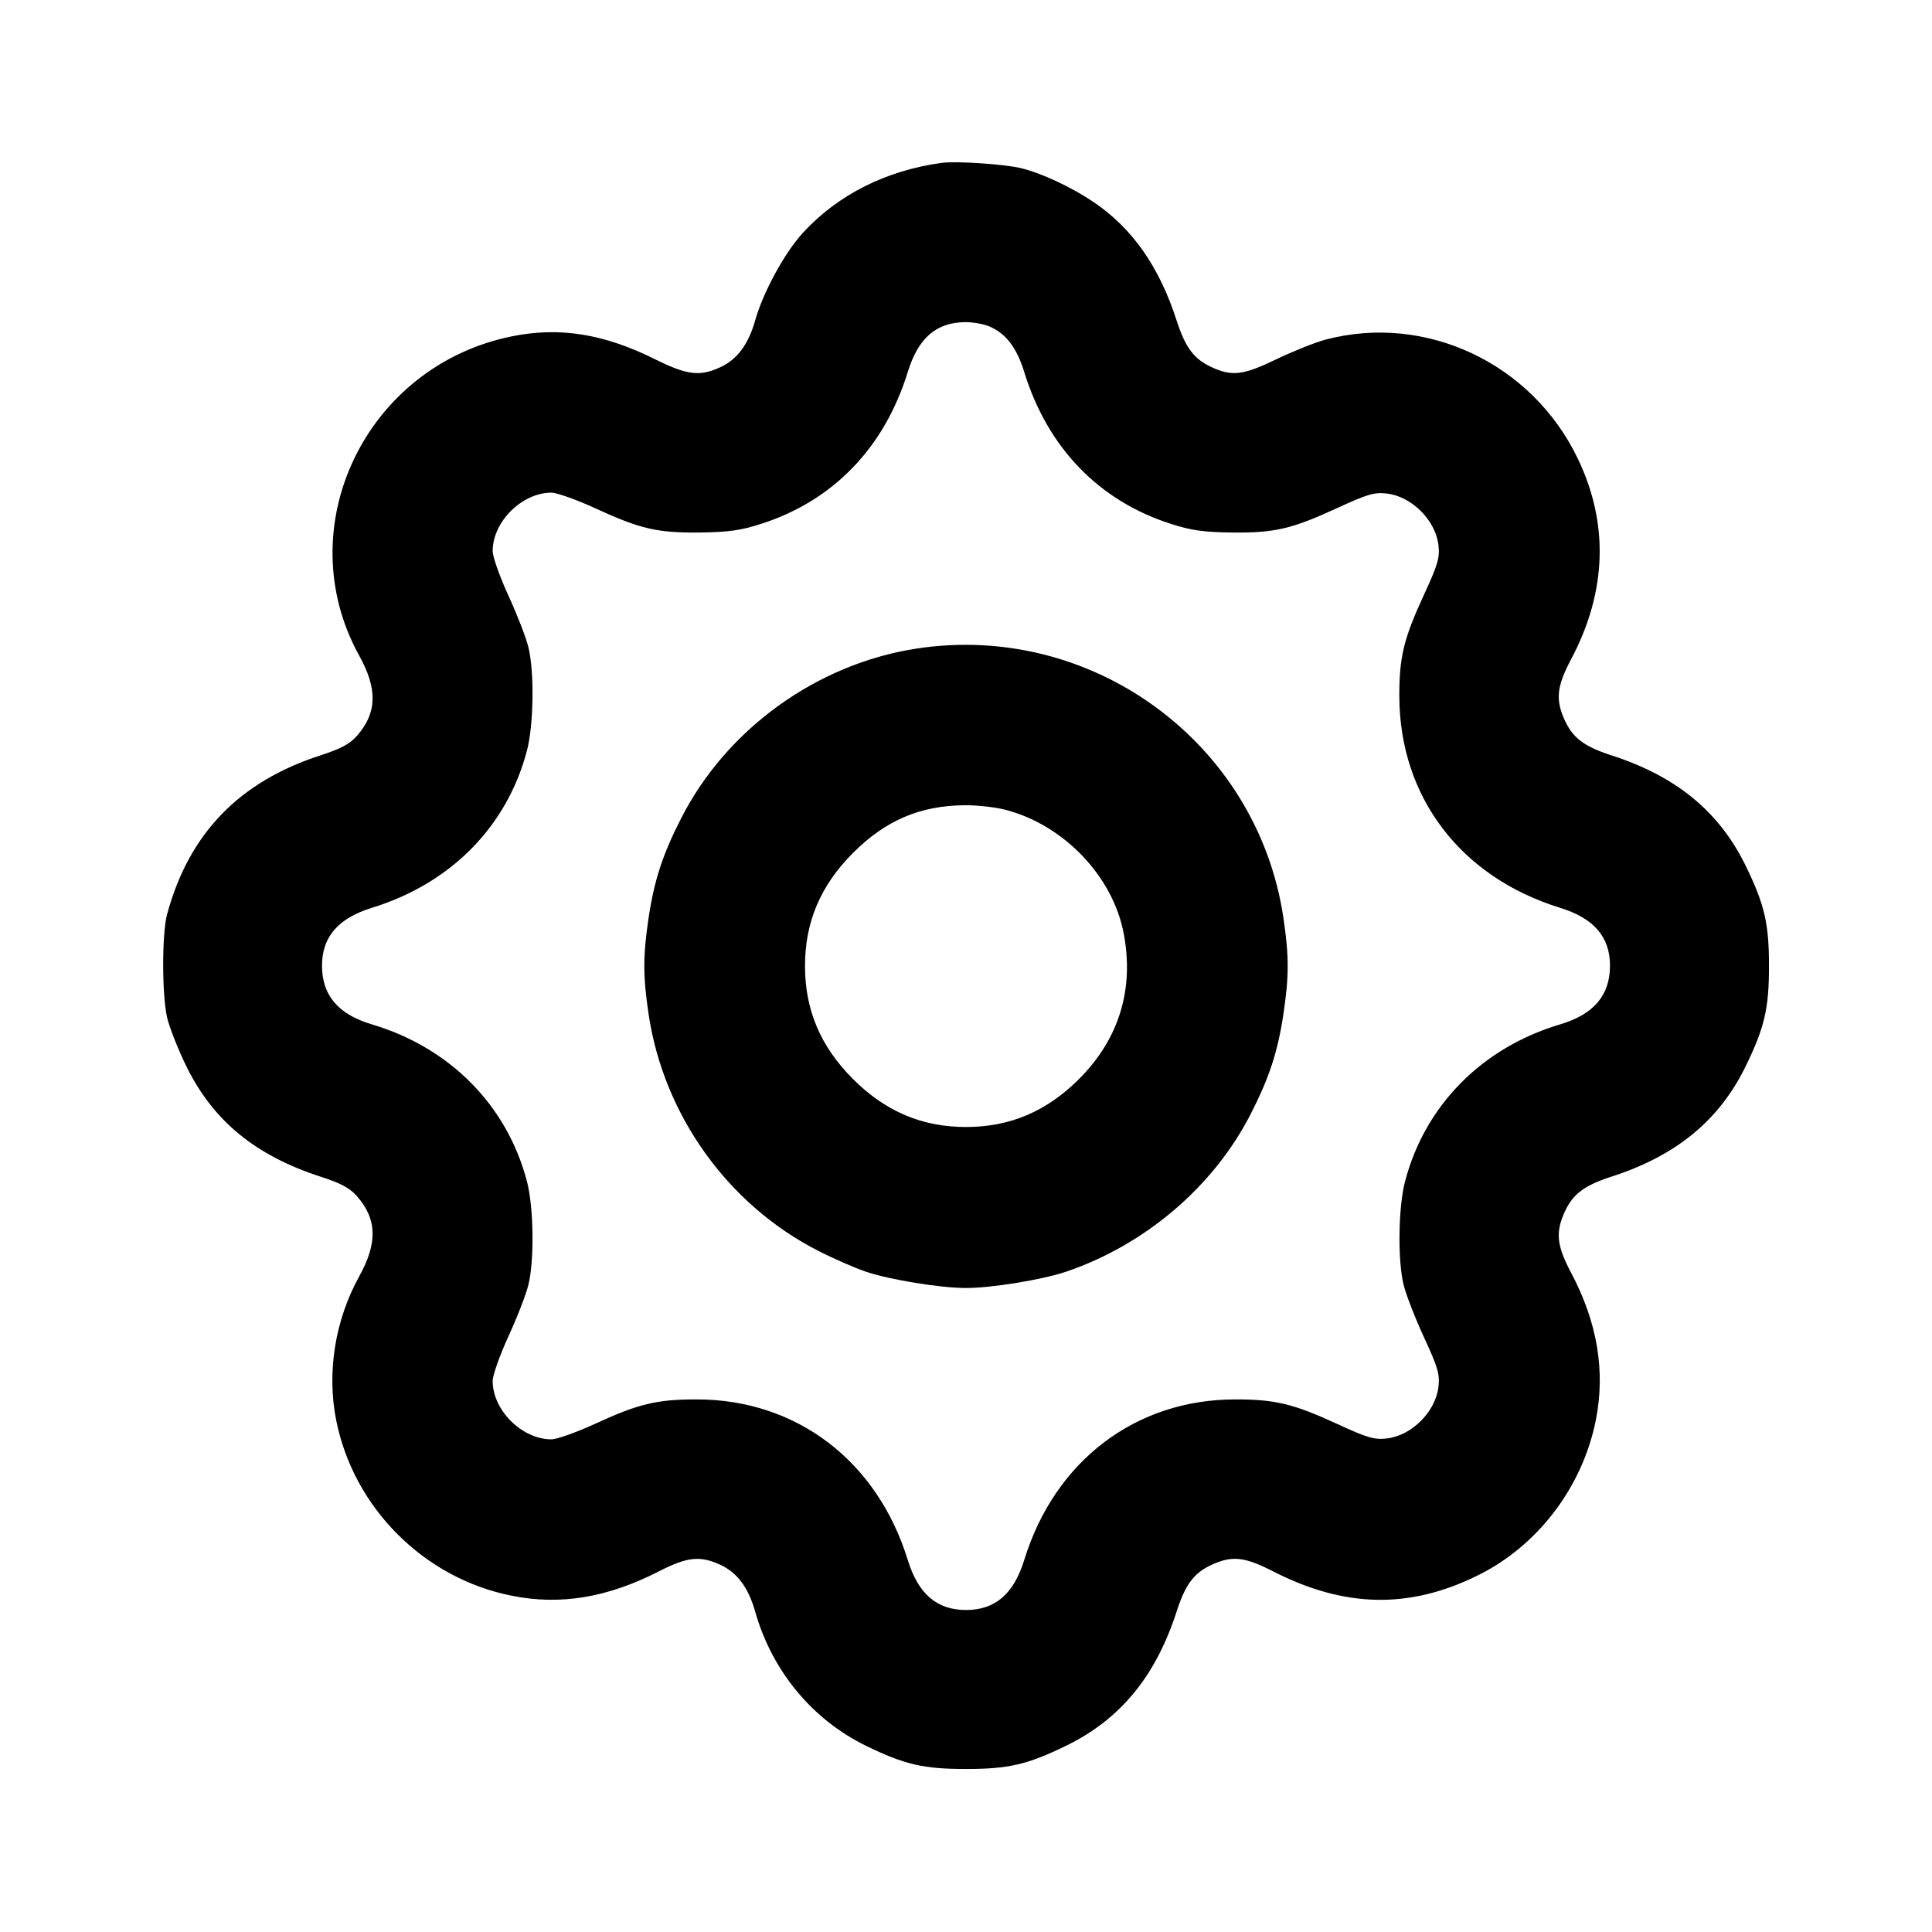 <svg width="24" height="24" viewBox="0 0 24 24" fill="none" xmlns="http://www.w3.org/2000/svg"><path d="M11.700 2.023 C 11.008 2.117,10.406 2.420,9.973 2.893 C 9.745 3.143,9.481 3.627,9.381 3.980 C 9.296 4.281,9.156 4.467,8.945 4.563 C 8.689 4.680,8.537 4.660,8.136 4.462 C 7.501 4.146,6.949 4.058,6.359 4.178 C 4.540 4.546,3.581 6.551,4.462 8.144 C 4.693 8.561,4.684 8.856,4.434 9.141 C 4.345 9.242,4.235 9.301,3.988 9.381 C 2.971 9.709,2.347 10.354,2.075 11.360 C 2.011 11.598,2.011 12.363,2.076 12.640 C 2.104 12.761,2.210 13.031,2.312 13.240 C 2.645 13.922,3.171 14.355,3.988 14.619 C 4.235 14.699,4.345 14.758,4.434 14.859 C 4.684 15.144,4.693 15.439,4.462 15.856 C 4.162 16.399,4.058 17.045,4.176 17.642 C 4.393 18.732,5.268 19.607,6.358 19.823 C 6.963 19.944,7.546 19.847,8.187 19.519 C 8.537 19.340,8.695 19.323,8.945 19.437 C 9.156 19.533,9.296 19.719,9.381 20.020 C 9.590 20.757,10.090 21.361,10.760 21.688 C 11.238 21.921,11.473 21.975,12.000 21.975 C 12.526 21.975,12.762 21.921,13.240 21.688 C 13.916 21.360,14.357 20.824,14.617 20.017 C 14.731 19.665,14.842 19.525,15.089 19.422 C 15.321 19.325,15.475 19.346,15.813 19.519 C 16.702 19.974,17.504 19.991,18.354 19.572 C 19.102 19.205,19.658 18.473,19.824 17.642 C 19.945 17.032,19.843 16.424,19.515 15.807 C 19.345 15.485,19.324 15.324,19.422 15.089 C 19.525 14.842,19.665 14.731,20.017 14.617 C 20.824 14.357,21.360 13.916,21.688 13.240 C 21.921 12.762,21.975 12.526,21.975 12.000 C 21.975 11.474,21.921 11.238,21.688 10.760 C 21.360 10.084,20.824 9.643,20.017 9.383 C 19.665 9.269,19.525 9.158,19.422 8.911 C 19.324 8.676,19.345 8.515,19.515 8.193 C 19.961 7.353,19.989 6.506,19.599 5.695 C 19.030 4.511,17.712 3.890,16.466 4.219 C 16.338 4.253,16.066 4.362,15.861 4.460 C 15.461 4.654,15.321 4.675,15.089 4.578 C 14.842 4.475,14.731 4.335,14.617 3.983 C 14.401 3.314,14.069 2.839,13.588 2.512 C 13.314 2.326,12.938 2.150,12.680 2.088 C 12.475 2.039,11.879 1.999,11.700 2.023 M12.291 4.055 C 12.496 4.143,12.630 4.318,12.723 4.620 C 13.013 5.560,13.647 6.218,14.540 6.506 C 14.797 6.589,14.946 6.610,15.300 6.615 C 15.835 6.621,16.045 6.572,16.614 6.310 C 16.988 6.138,17.072 6.113,17.228 6.131 C 17.537 6.166,17.834 6.464,17.869 6.773 C 17.887 6.928,17.862 7.014,17.690 7.386 C 17.435 7.938,17.381 8.165,17.383 8.660 C 17.390 9.904,18.147 10.897,19.380 11.277 C 19.800 11.407,20.000 11.639,20.000 11.996 C 20.000 12.364,19.798 12.601,19.381 12.725 C 18.409 13.014,17.699 13.734,17.453 14.680 C 17.370 15.000,17.361 15.656,17.436 15.960 C 17.465 16.081,17.580 16.375,17.690 16.614 C 17.862 16.986,17.887 17.072,17.869 17.227 C 17.834 17.536,17.537 17.834,17.228 17.869 C 17.072 17.887,16.988 17.862,16.614 17.690 C 16.067 17.438,15.840 17.383,15.340 17.384 C 14.103 17.386,13.102 18.149,12.723 19.380 C 12.593 19.801,12.361 20.000,12.000 20.000 C 11.639 20.000,11.407 19.801,11.277 19.380 C 10.898 18.149,9.897 17.386,8.660 17.384 C 8.162 17.383,7.933 17.438,7.397 17.685 C 7.164 17.792,6.918 17.880,6.849 17.880 C 6.484 17.880,6.120 17.518,6.120 17.155 C 6.120 17.084,6.208 16.836,6.315 16.603 C 6.422 16.370,6.535 16.081,6.564 15.960 C 6.639 15.656,6.630 15.000,6.547 14.680 C 6.301 13.734,5.591 13.014,4.619 12.725 C 4.202 12.601,4.000 12.364,4.000 11.996 C 4.000 11.639,4.200 11.407,4.620 11.277 C 5.602 10.975,6.301 10.264,6.547 9.320 C 6.630 9.000,6.639 8.344,6.564 8.040 C 6.535 7.919,6.422 7.630,6.315 7.397 C 6.208 7.164,6.120 6.916,6.120 6.845 C 6.120 6.482,6.484 6.120,6.849 6.120 C 6.918 6.120,7.164 6.208,7.397 6.315 C 7.955 6.572,8.167 6.621,8.700 6.615 C 9.054 6.610,9.203 6.589,9.460 6.506 C 10.353 6.218,10.987 5.560,11.277 4.620 C 11.407 4.198,11.630 4.005,11.991 4.002 C 12.085 4.001,12.220 4.025,12.291 4.055 M11.378 8.058 C 10.145 8.250,9.030 9.054,8.464 10.160 C 8.233 10.611,8.129 10.930,8.058 11.395 C 7.986 11.879,7.986 12.121,8.058 12.605 C 8.247 13.855,9.042 14.964,10.160 15.536 C 10.347 15.632,10.615 15.749,10.755 15.797 C 11.050 15.897,11.680 16.000,12.000 16.000 C 12.320 16.000,12.950 15.897,13.245 15.797 C 14.229 15.462,15.076 14.739,15.536 13.840 C 15.767 13.389,15.871 13.070,15.942 12.605 C 16.014 12.121,16.014 11.879,15.942 11.395 C 15.614 9.220,13.561 7.719,11.378 8.058 M12.492 10.060 C 13.215 10.248,13.825 10.886,13.959 11.596 C 14.091 12.289,13.901 12.907,13.404 13.404 C 13.001 13.807,12.546 14.000,12.000 14.000 C 11.454 14.000,10.999 13.807,10.596 13.404 C 10.193 13.001,10.000 12.546,10.000 12.000 C 10.000 11.454,10.193 10.999,10.596 10.596 C 11.000 10.191,11.429 10.008,11.982 10.003 C 12.136 10.001,12.366 10.027,12.492 10.060 " stroke="none" fill-rule="evenodd" fill="black"></path></svg>